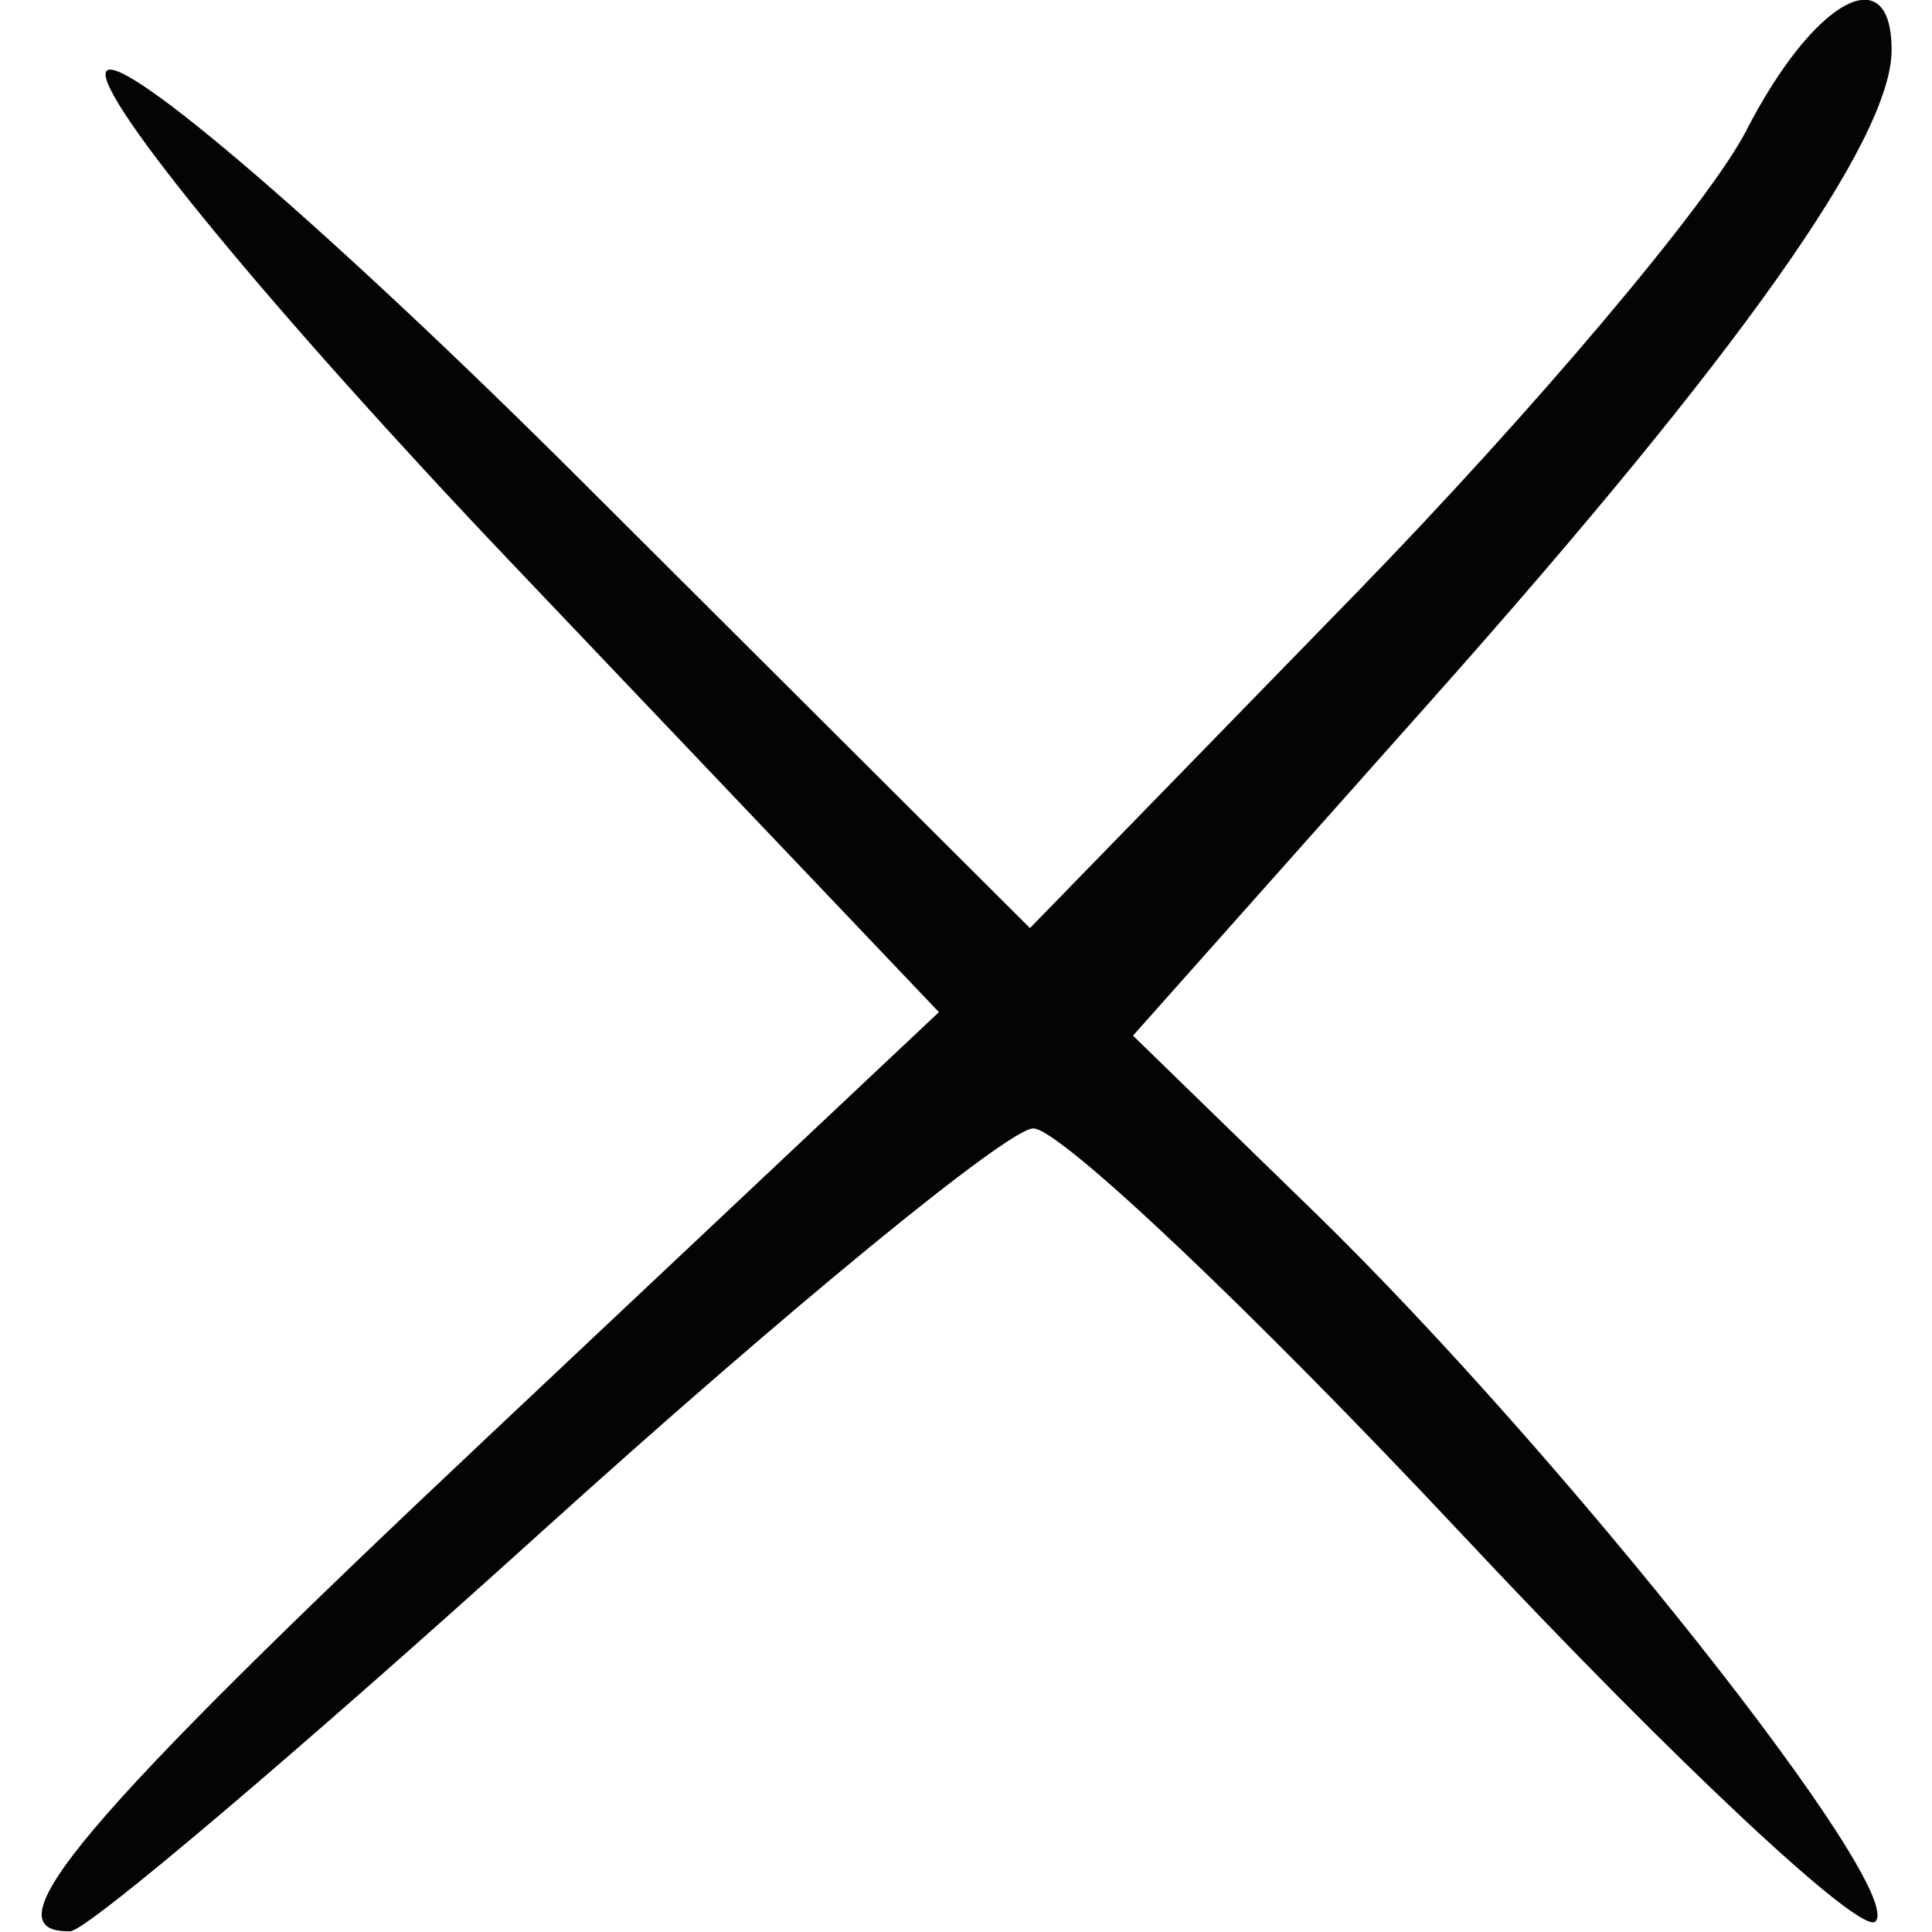<svg xmlns="http://www.w3.org/2000/svg" width="48" height="48" viewBox="0 0 48 48" version="1.1"><path d="" stroke="none" fill="#080404" fill-rule="evenodd"/><path d="M 43.383 3.250 C 42.465 5.038, 38.086 10.225, 33.651 14.779 L 25.589 23.058 14.420 11.921 C 8.278 5.795, 2.977 1.229, 2.640 1.773 C 2.304 2.317, 6.821 7.799, 12.678 13.954 L 23.327 25.146 12.164 35.655 C 2.001 45.221, -0.376 48.034, 1.750 47.981 C 2.163 47.971, 7.450 43.487, 13.500 38.016 C 19.550 32.545, 25.026 28.054, 25.668 28.035 C 26.310 28.016, 31.136 32.587, 36.391 38.194 C 41.646 43.800, 46.238 48.095, 46.595 47.739 C 47.388 46.945, 38.819 36.111, 32.656 30.115 L 28.149 25.730 35.584 17.373 C 43.203 8.810, 46.990 3.460, 46.996 1.250 C 47.003 -1.088, 45.057 -0.011, 43.383 3.250" stroke="none" fill="#040404" fill-rule="evenodd"/></svg>